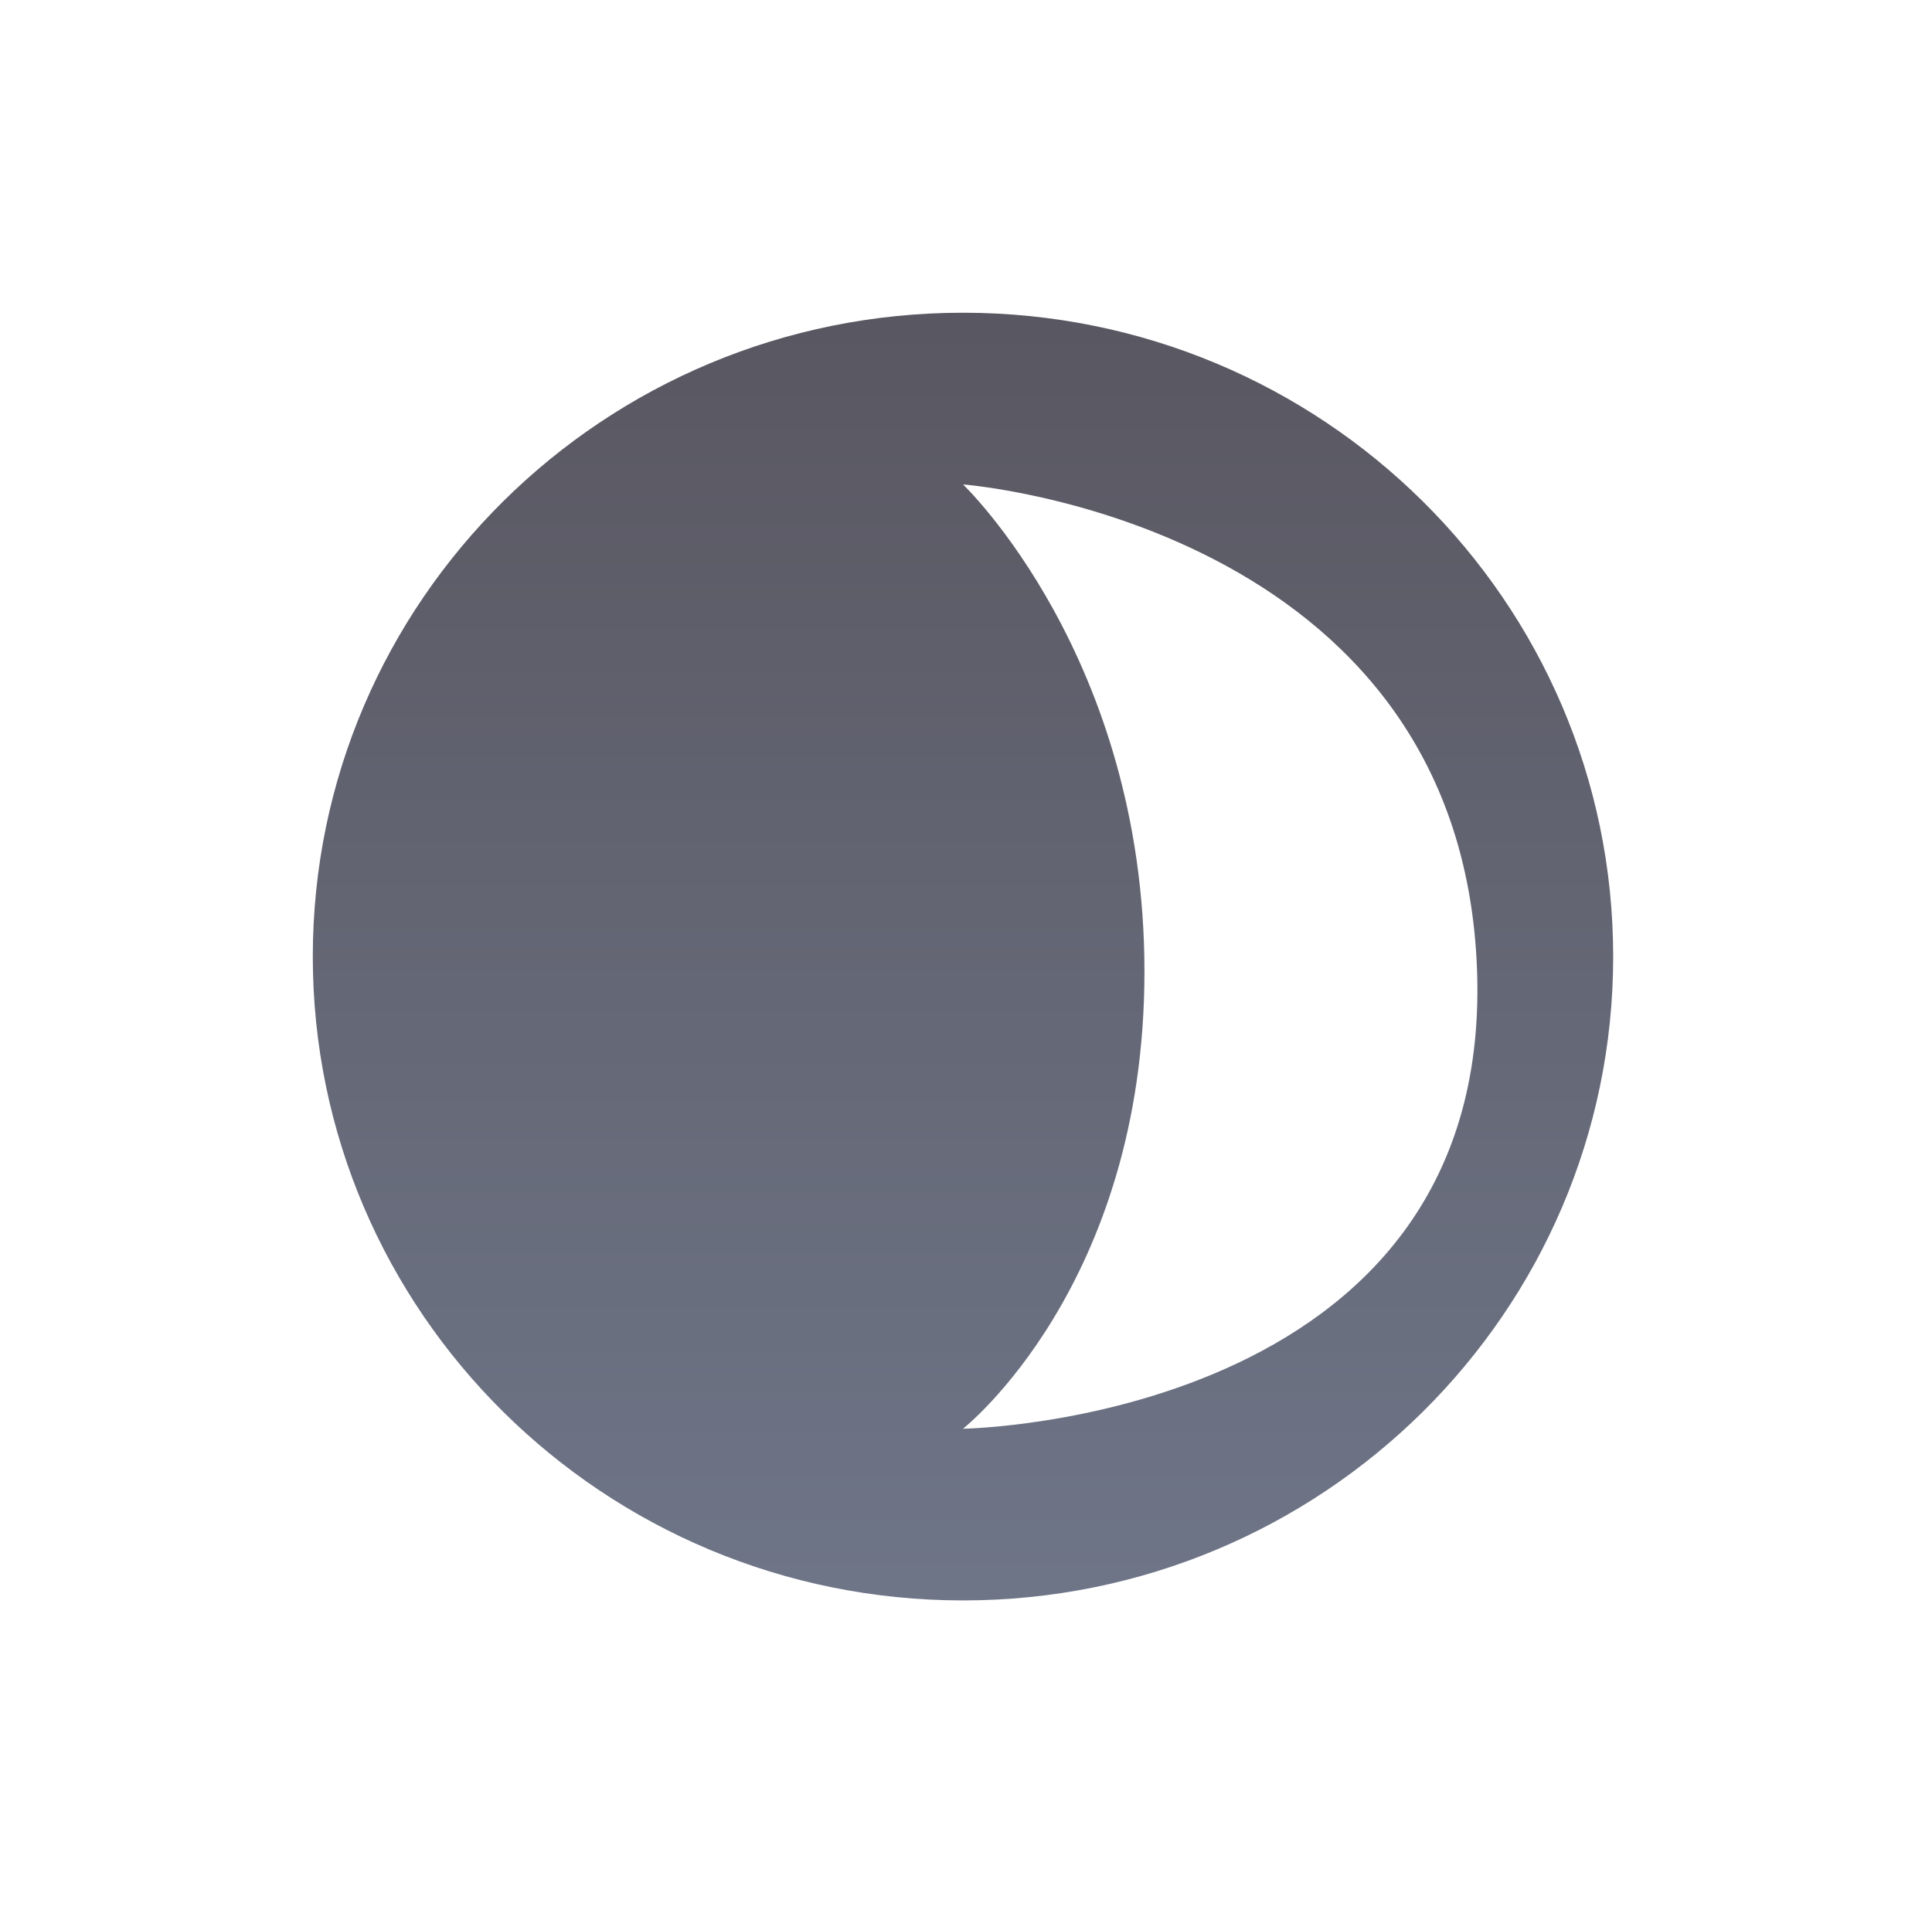 <svg width="105" height="104" viewBox="0 0 105 104" fill="none" xmlns="http://www.w3.org/2000/svg">
<path fill-rule="evenodd" clip-rule="evenodd" d="M52.337 87C71.852 87 87.673 71.33 87.673 52C87.673 32.67 71.852 17 52.337 17C32.821 17 17 32.67 17 52C17 71.33 32.821 87 52.337 87ZM52.337 26.334C52.337 26.334 62.198 35.721 62.198 52.814C62.198 69.907 52.337 77.667 52.337 77.667C52.337 77.667 81.099 77.233 80.277 52.814C79.455 28.396 52.337 26.334 52.337 26.334Z" fill="url(#paint0_linear_39_123)"/>
<defs>
<linearGradient id="paint0_linear_39_123" x1="17.456" y1="17" x2="17.456" y2="86.097" gradientUnits="userSpaceOnUse">
<stop stop-color="#595761"/>
<stop offset="1" stop-color="#6E7587"/>
</linearGradient>
</defs>
</svg>
